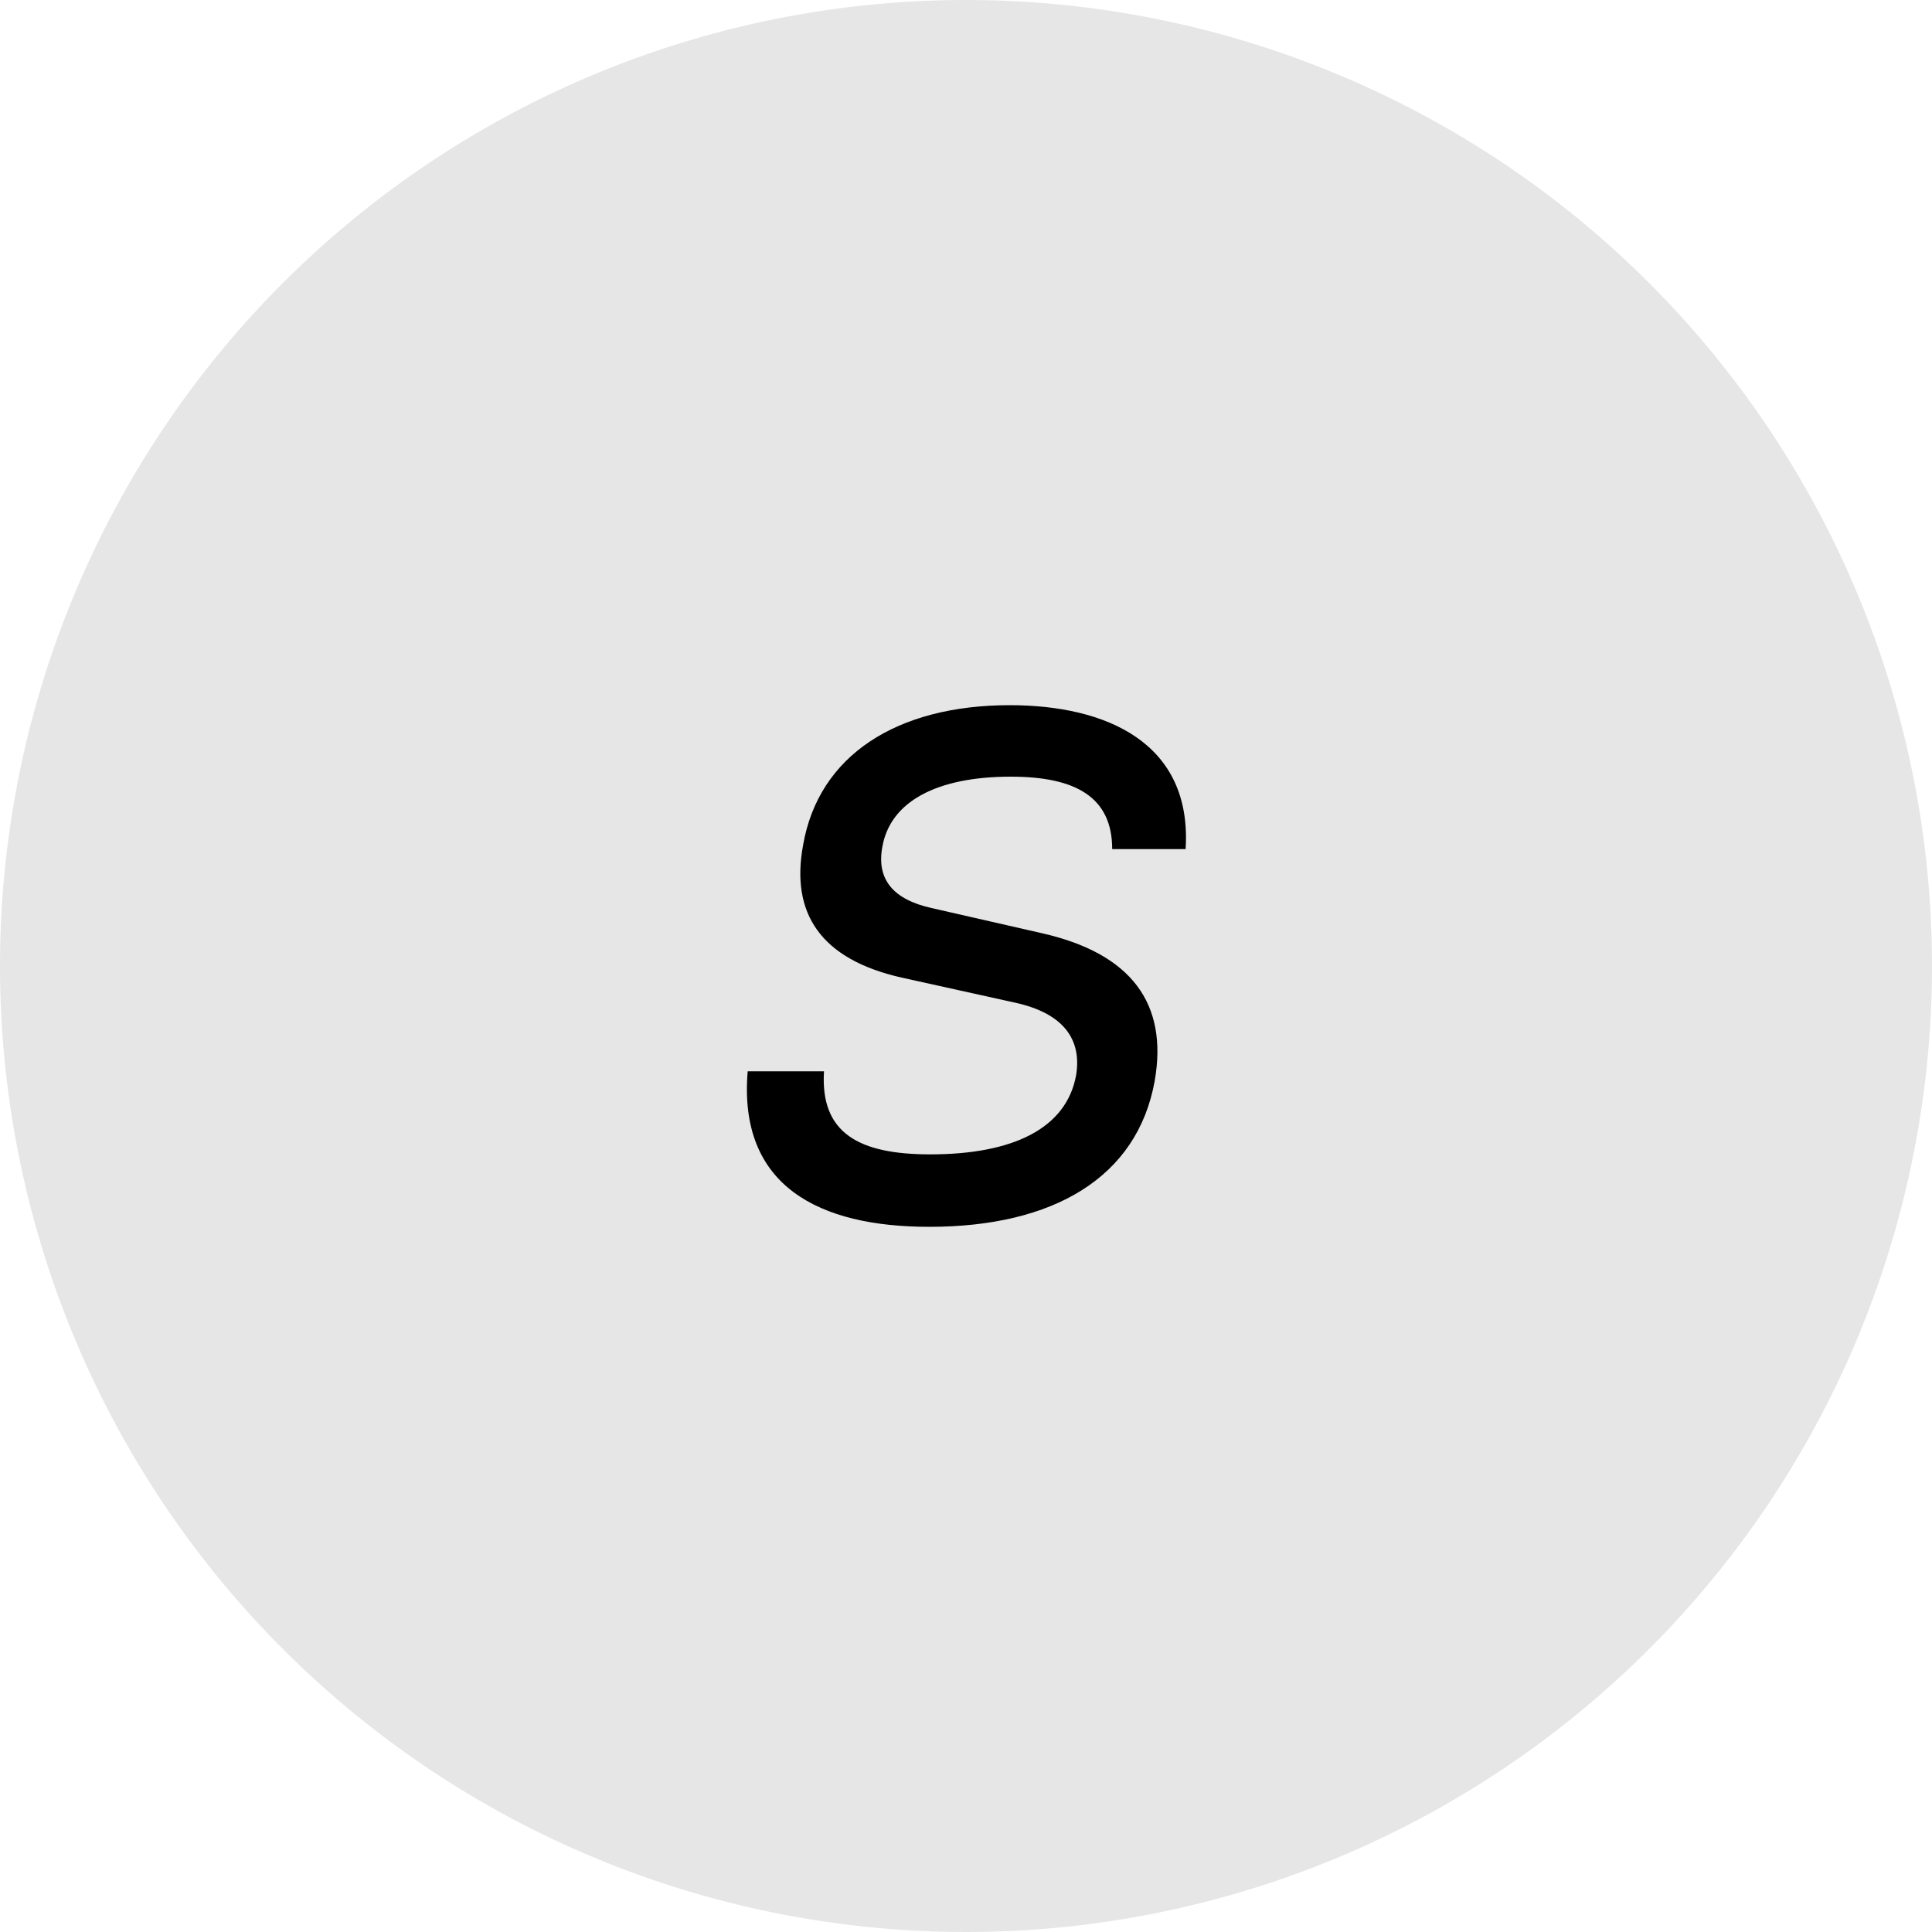 <svg xmlns="http://www.w3.org/2000/svg" viewBox="0 0 60 60">
  <g><path fill="#e6e6e6" d="M60,30A30,30,0,1,1,30,0,30,30,0,0,1,60,30Z"/></g>
  <g><path fill="#000000" d="M27.4,26.31q-.27,1.49,1.53,1.89l3.42.78c2.79.63,3.93,2.19,3.51,4.59-.54,3-3.15,4.53-7,4.53-3.42,0-5.94-1.26-5.64-4.83h2.37c-.12,1.92,1.08,2.58,3.3,2.58,2.58,0,4.23-.81,4.53-2.46.18-1.11-.39-1.92-1.89-2.25L28,30.36c-2.52-.57-3.45-2-3.06-4.11.48-2.79,2.91-4.35,6.42-4.35,3,0,5.67,1.17,5.46,4.47H34.54c0-1.62-1.14-2.25-3.15-2.25C29.08,24.12,27.64,24.9,27.4,26.31Z"/></g>
</svg>
